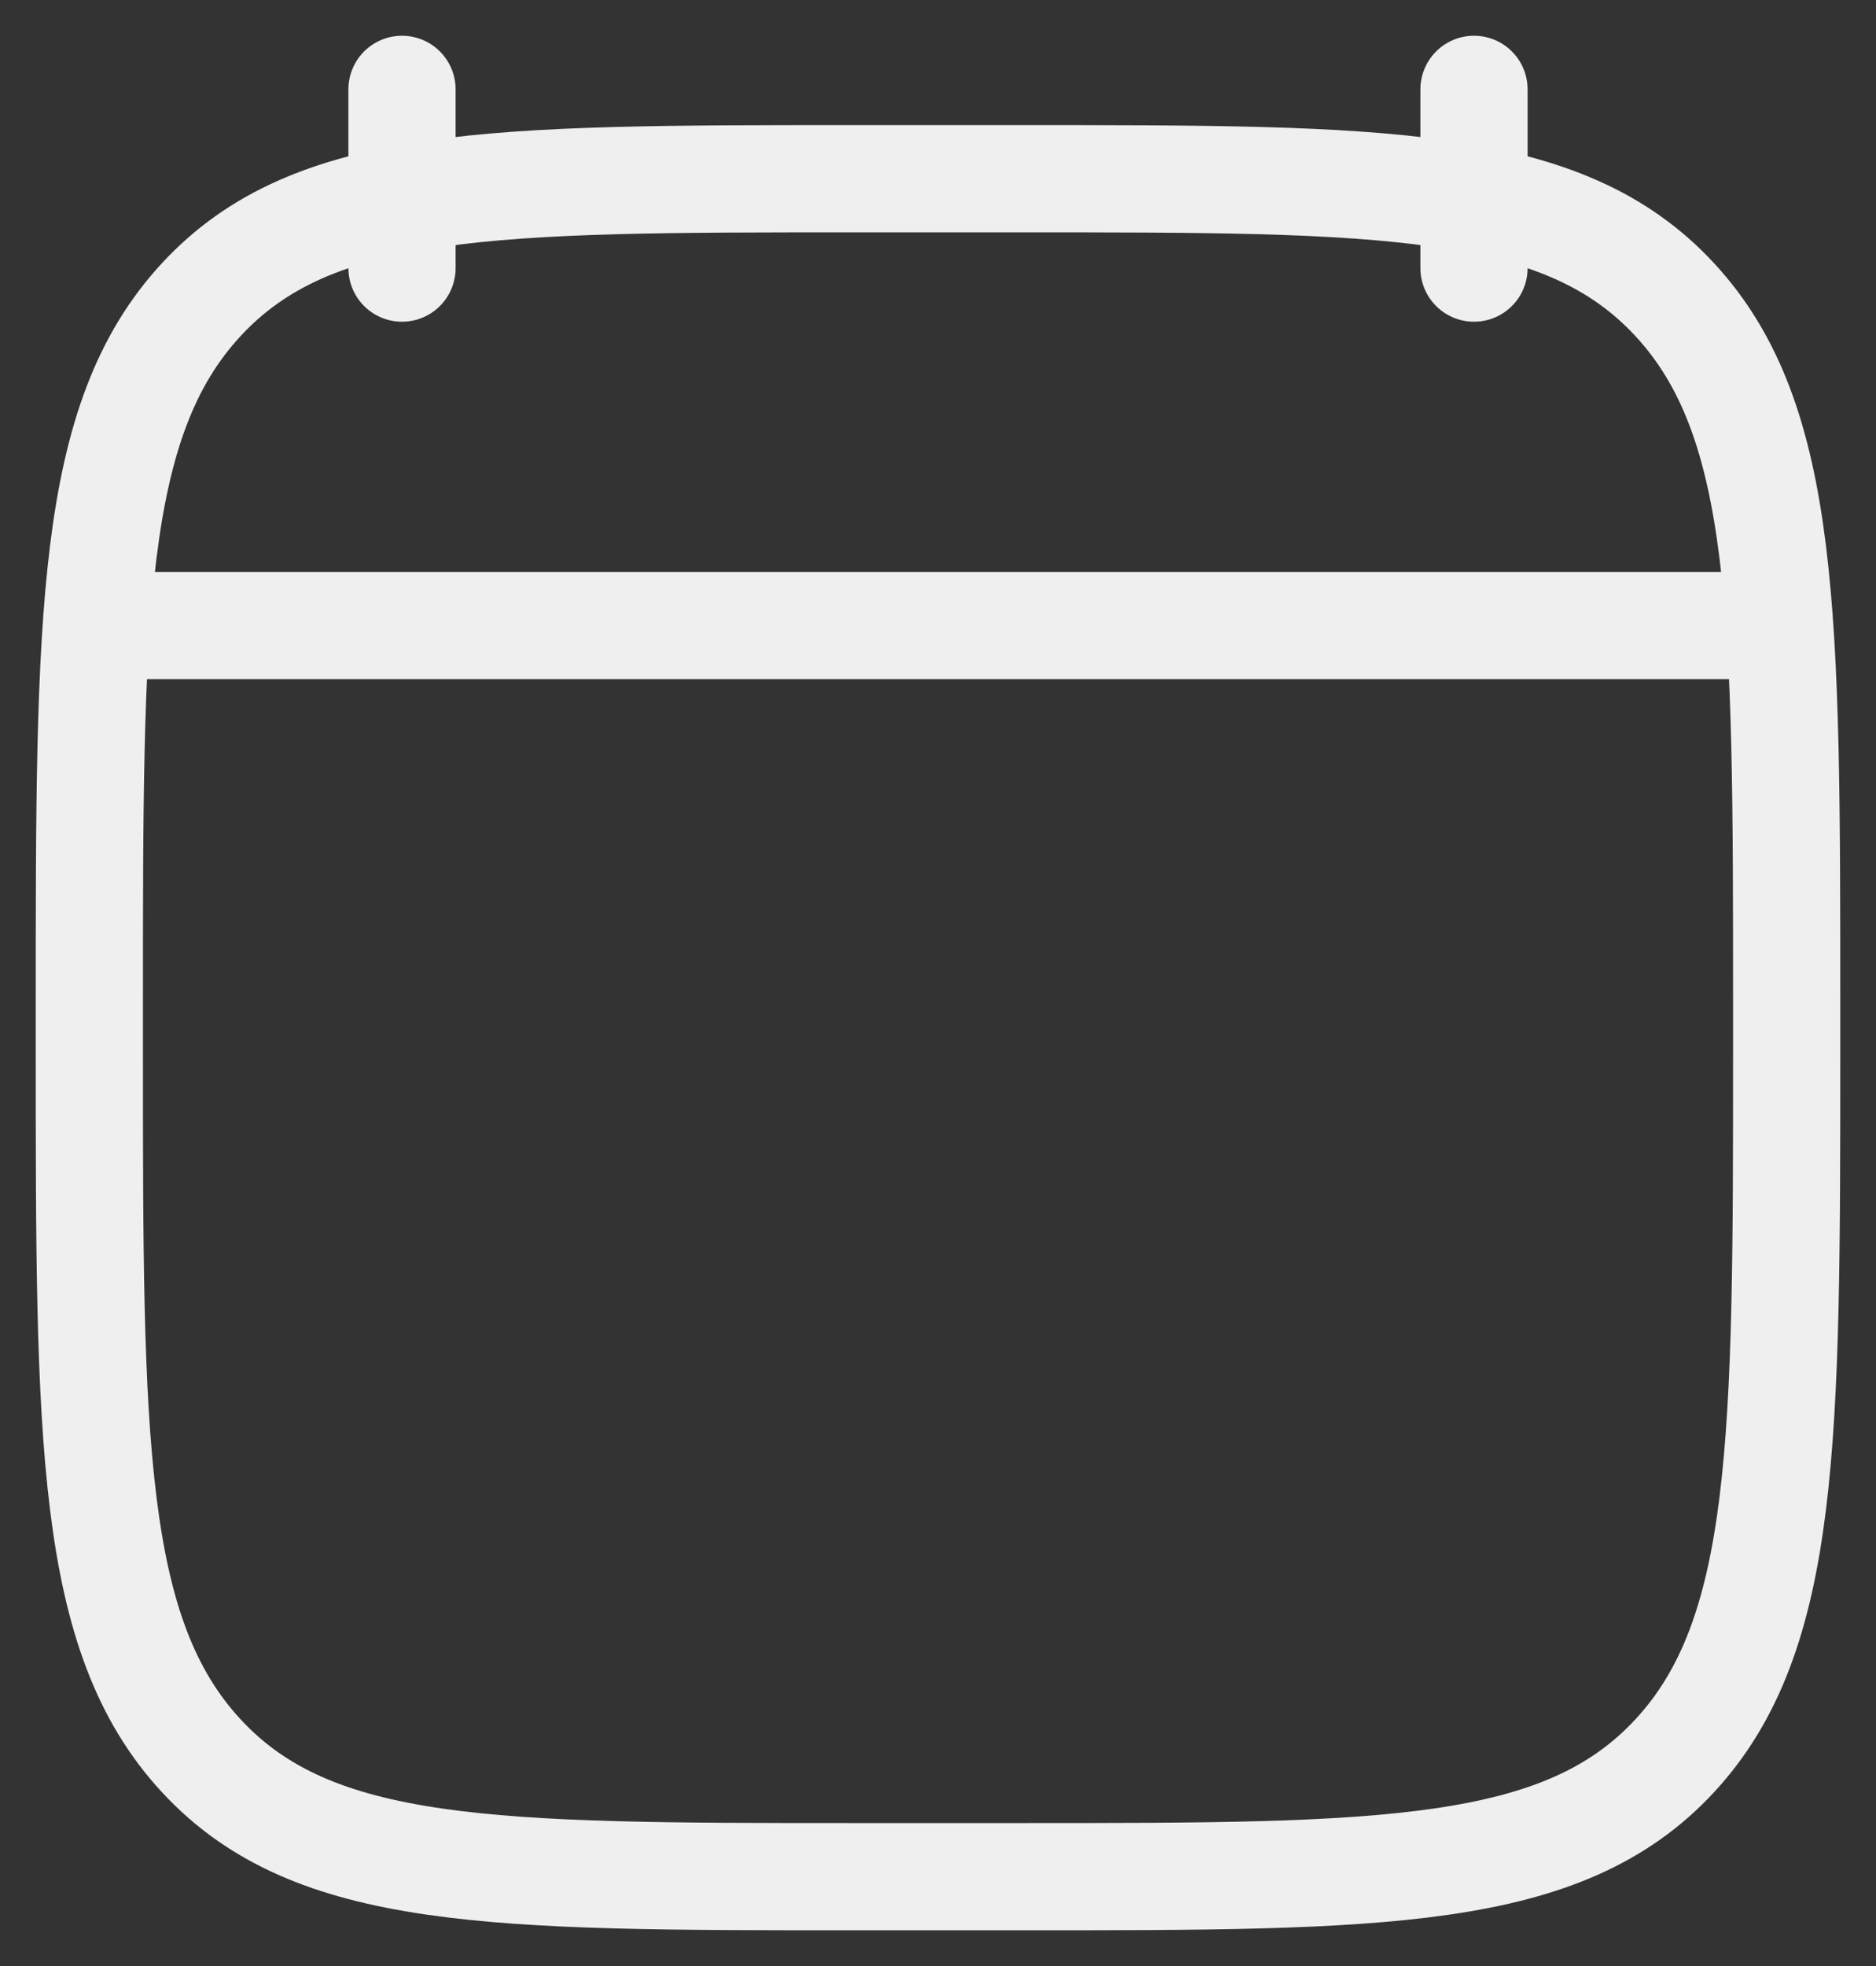 <svg width="21" height="22" viewBox="0 0 21 22" fill="none" xmlns="http://www.w3.org/2000/svg">
<rect x="0" y="0" width="21" height="22" fill="#333333" stroke="none"/>
<path d="M16.5 1V3M4.5 1V3" stroke="#EFEFEF" stroke-width="1.2" stroke-linecap="round" stroke-linejoin="round"/>
<path d="M1 11.243C1 6.886 1 4.707 2.252 3.354C3.504 2 5.519 2 9.55 2H11.45C15.48 2 17.496 2 18.748 3.354C20 4.707 20 6.886 20 11.243V11.757C20 16.114 20 18.293 18.748 19.646C17.496 21 15.48 21 11.45 21H9.55C5.519 21 3.504 21 2.252 19.646C1 18.293 1 16.114 1 11.757V11.243Z" stroke="#EFEFEF" stroke-width="1.2" stroke-linecap="round" stroke-linejoin="round"/>
<path d="M1.5 7H19.5" stroke="#EFEFEF" stroke-width="1.2" stroke-linecap="round" stroke-linejoin="round"/>
</svg>
